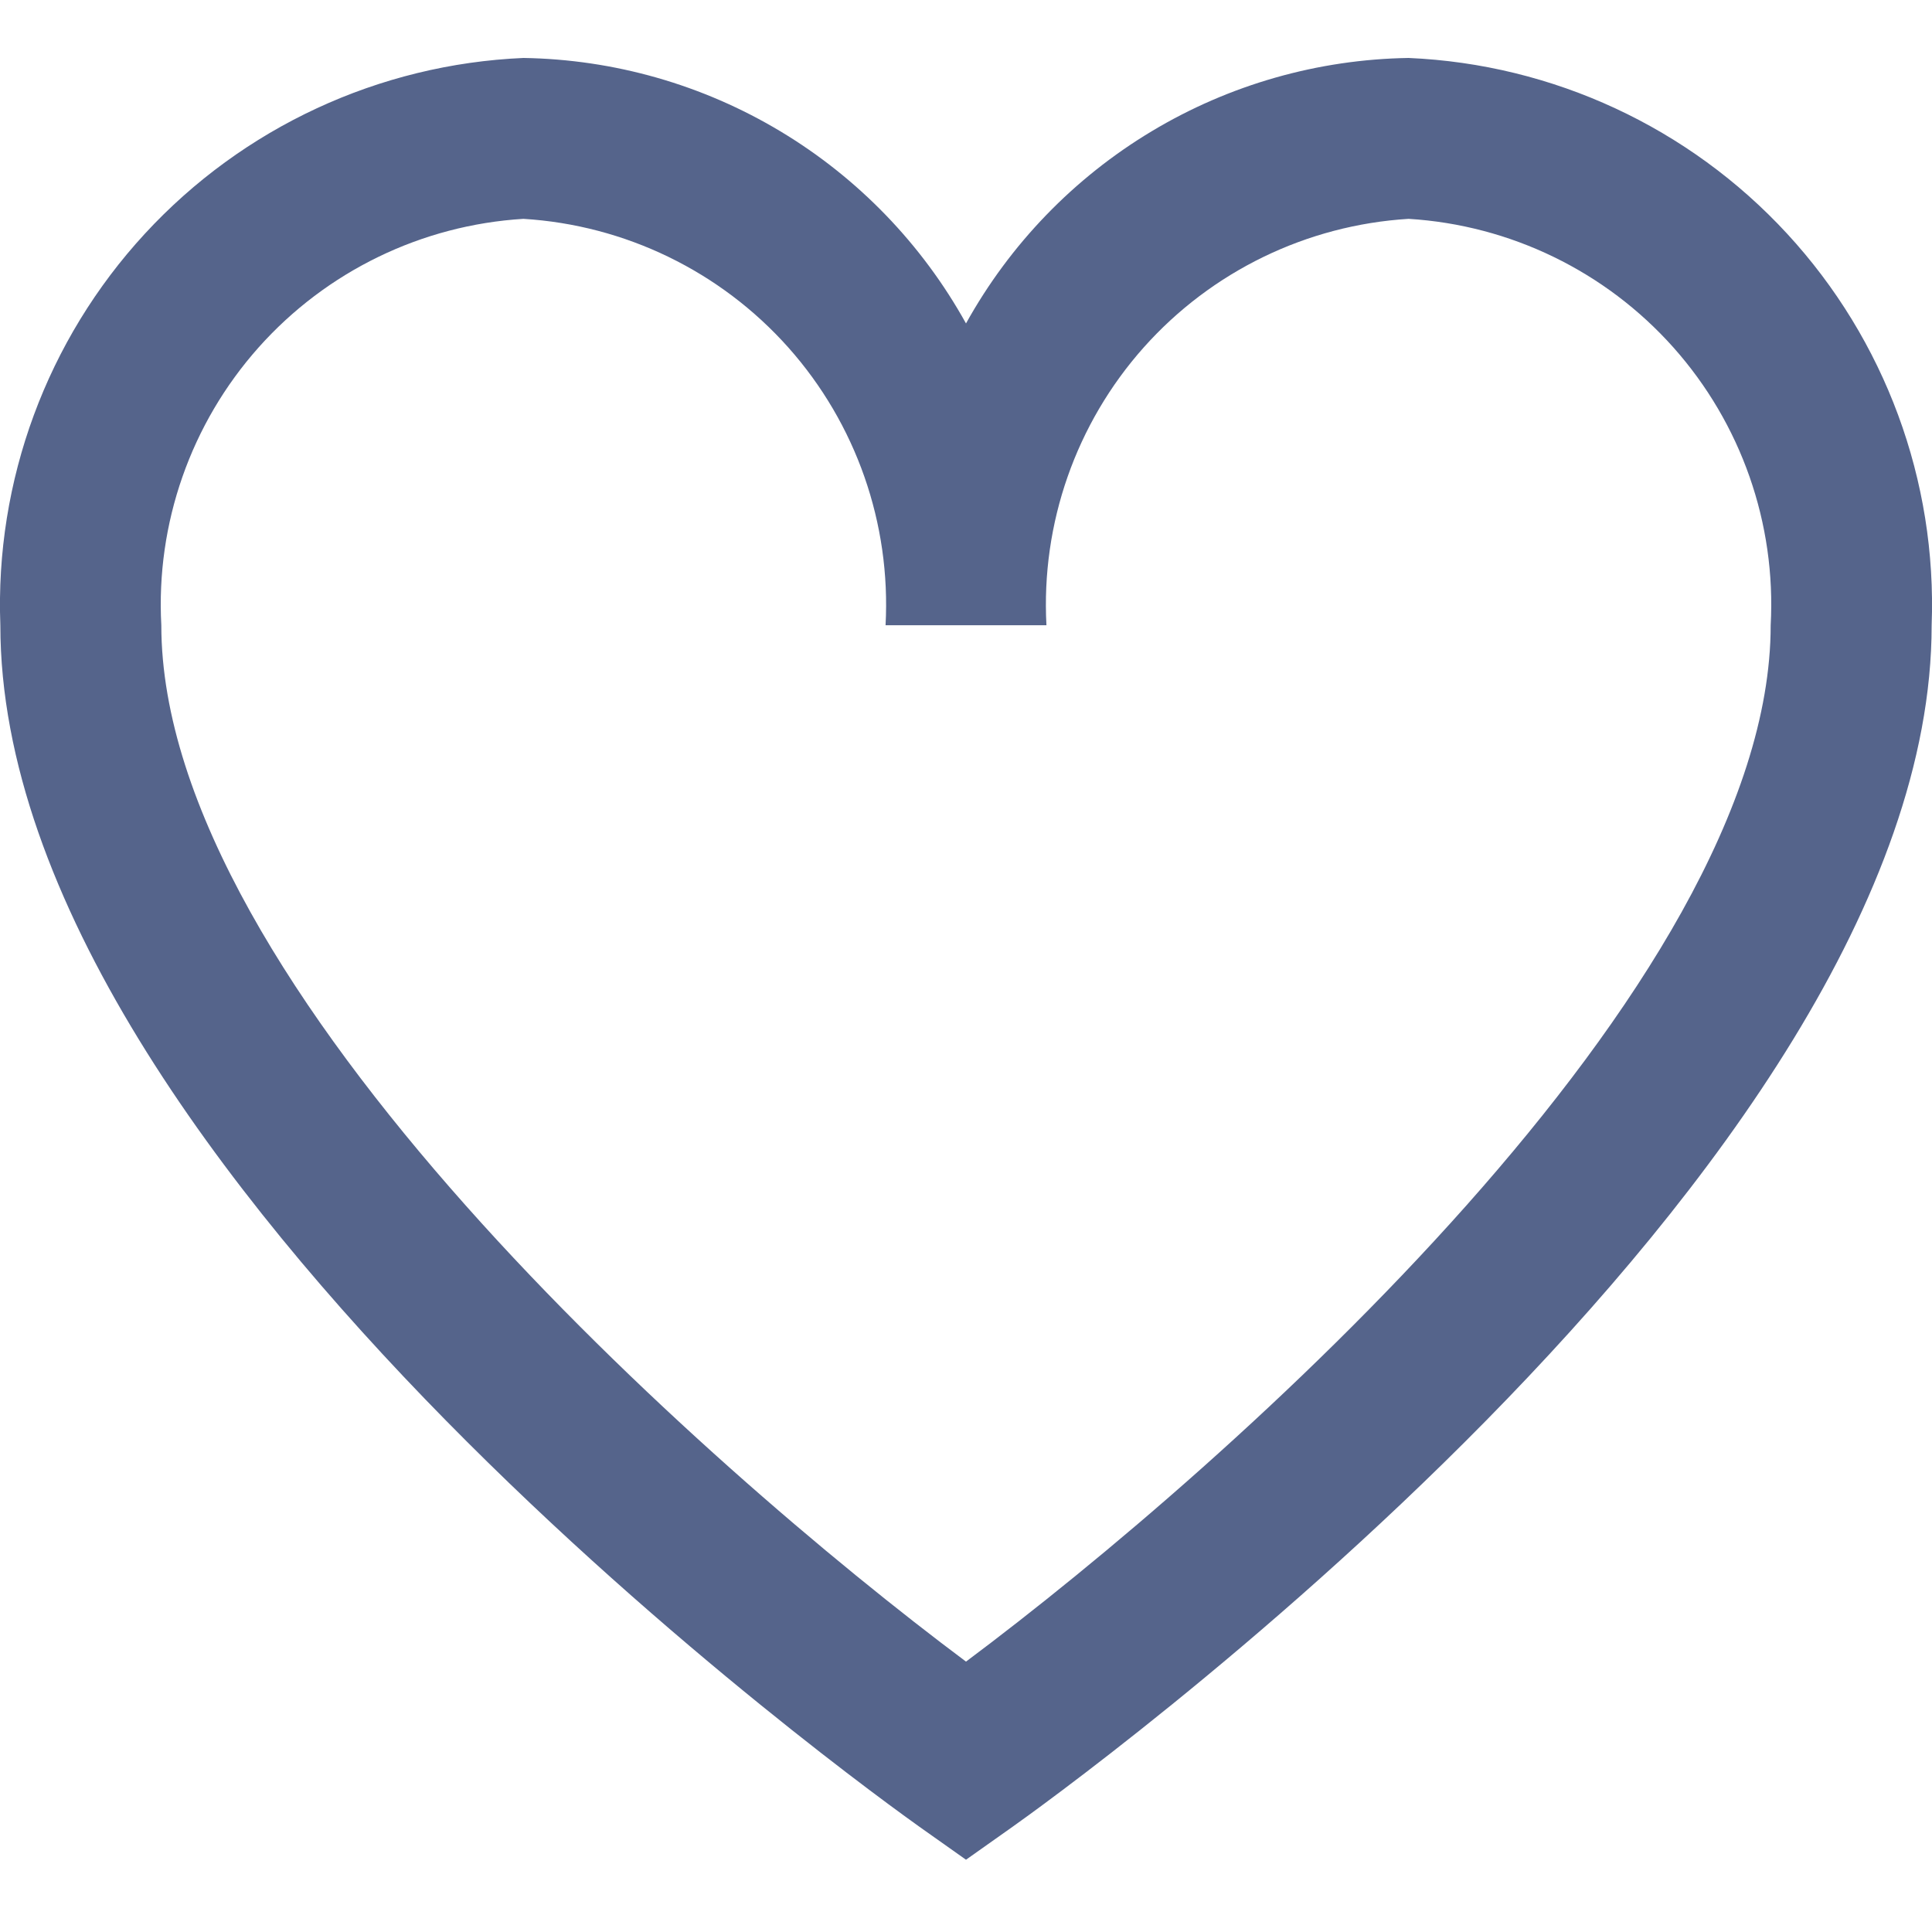 <svg width="22" height="22" viewBox="0 0 22 22" fill="none" xmlns="http://www.w3.org/2000/svg">
<path d="M16.04 0.66C15.008 0.676 13.998 0.964 13.114 1.495C12.229 2.026 11.5 2.781 11 3.683C10.5 2.781 9.771 2.026 8.886 1.495C8.001 0.964 6.992 0.676 5.96 0.66C4.316 0.731 2.766 1.451 1.65 2.661C0.534 3.871 -0.058 5.474 0.004 7.12C0.004 13.328 10.043 20.497 10.47 20.802L11 21.177L11.53 20.802C11.957 20.499 21.996 13.328 21.996 7.12C22.058 5.474 21.466 3.871 20.35 2.661C19.234 1.451 17.684 0.731 16.04 0.66ZM11 18.921C8.019 16.694 1.837 11.224 1.837 7.12C1.774 5.96 2.173 4.823 2.945 3.956C3.718 3.089 4.801 2.563 5.96 2.492C7.119 2.563 8.203 3.089 8.976 3.956C9.748 4.823 10.146 5.96 10.084 7.12H11.916C11.854 5.96 12.252 4.823 13.024 3.956C13.797 3.089 14.881 2.563 16.04 2.492C17.198 2.563 18.282 3.089 19.055 3.956C19.827 4.823 20.226 5.96 20.163 7.12C20.163 11.226 13.981 16.694 11 18.921Z" fill="#55648B"/>
</svg>
